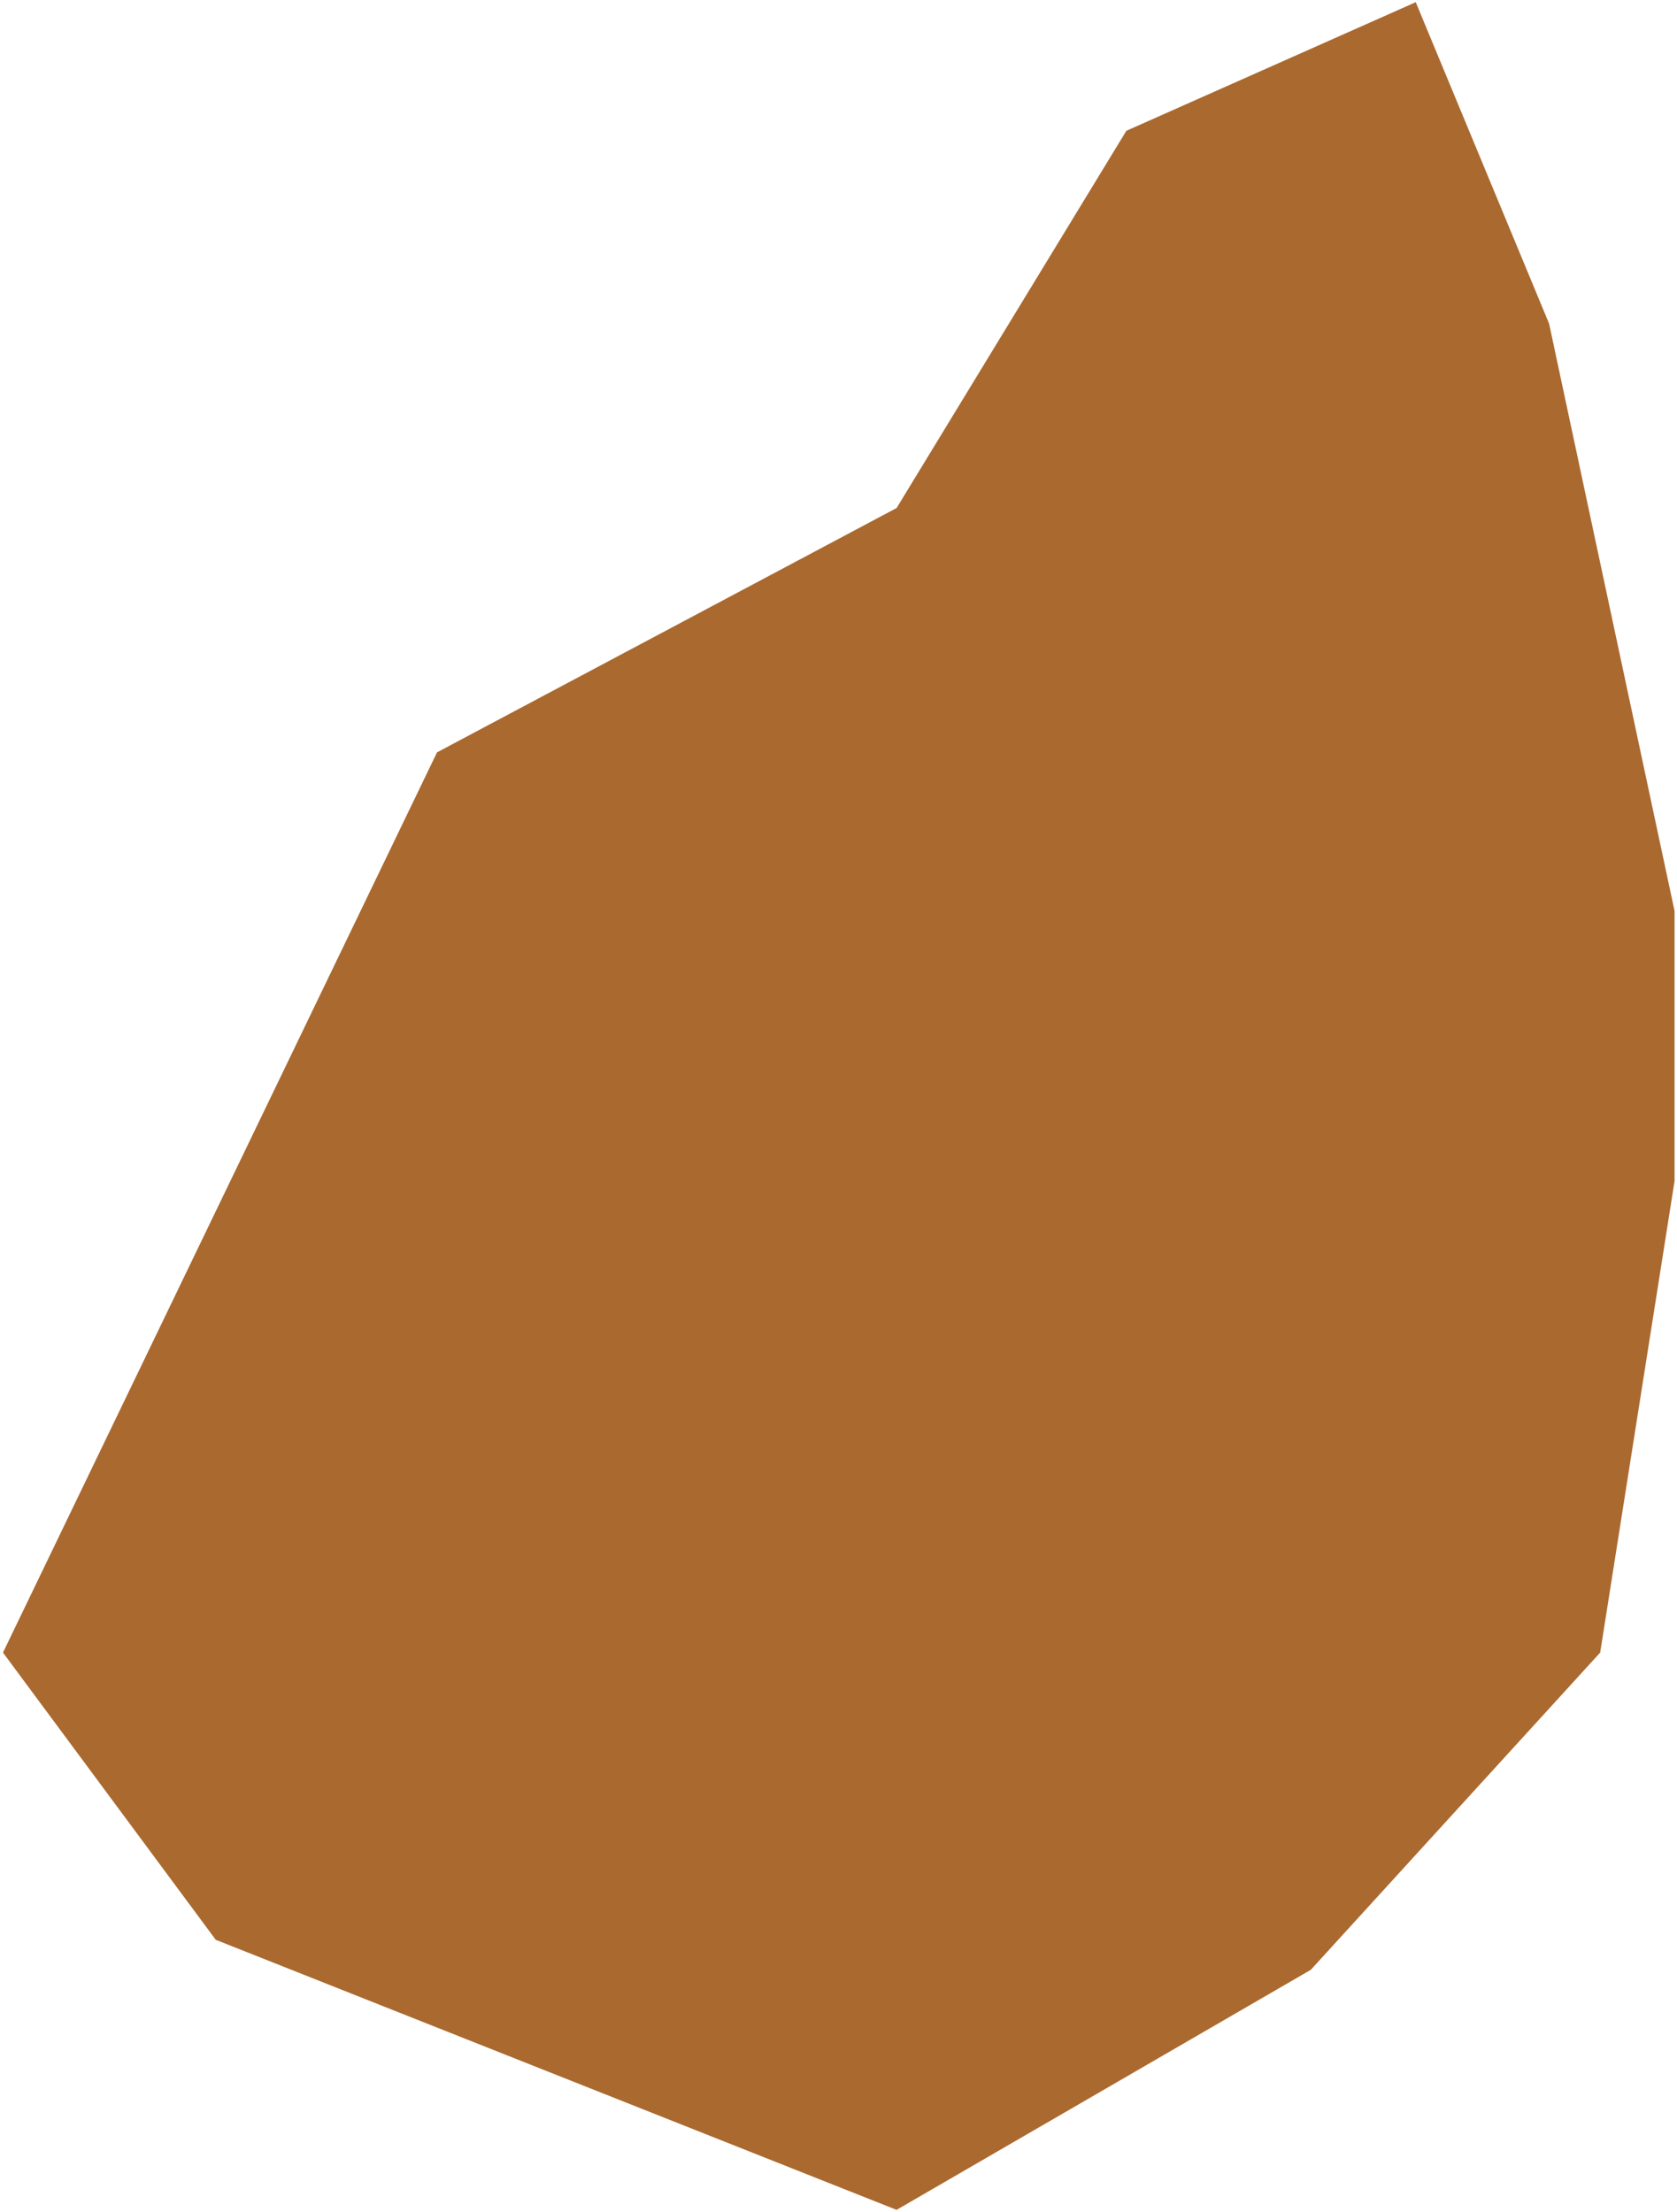 <svg width="357" height="471" viewBox="0 0 357 471" fill="none" xmlns="http://www.w3.org/2000/svg">
<path d="M356.479 193.954L329.774 68.916L301.382 0.465L239.783 27.845L190.867 108.162L93.033 160.185L0.634 351.849L45.928 412.999L190.867 470.499L279.046 419.388L340.645 351.849L356.479 251.454V193.954Z" fill="#AA692F"/>
</svg>
